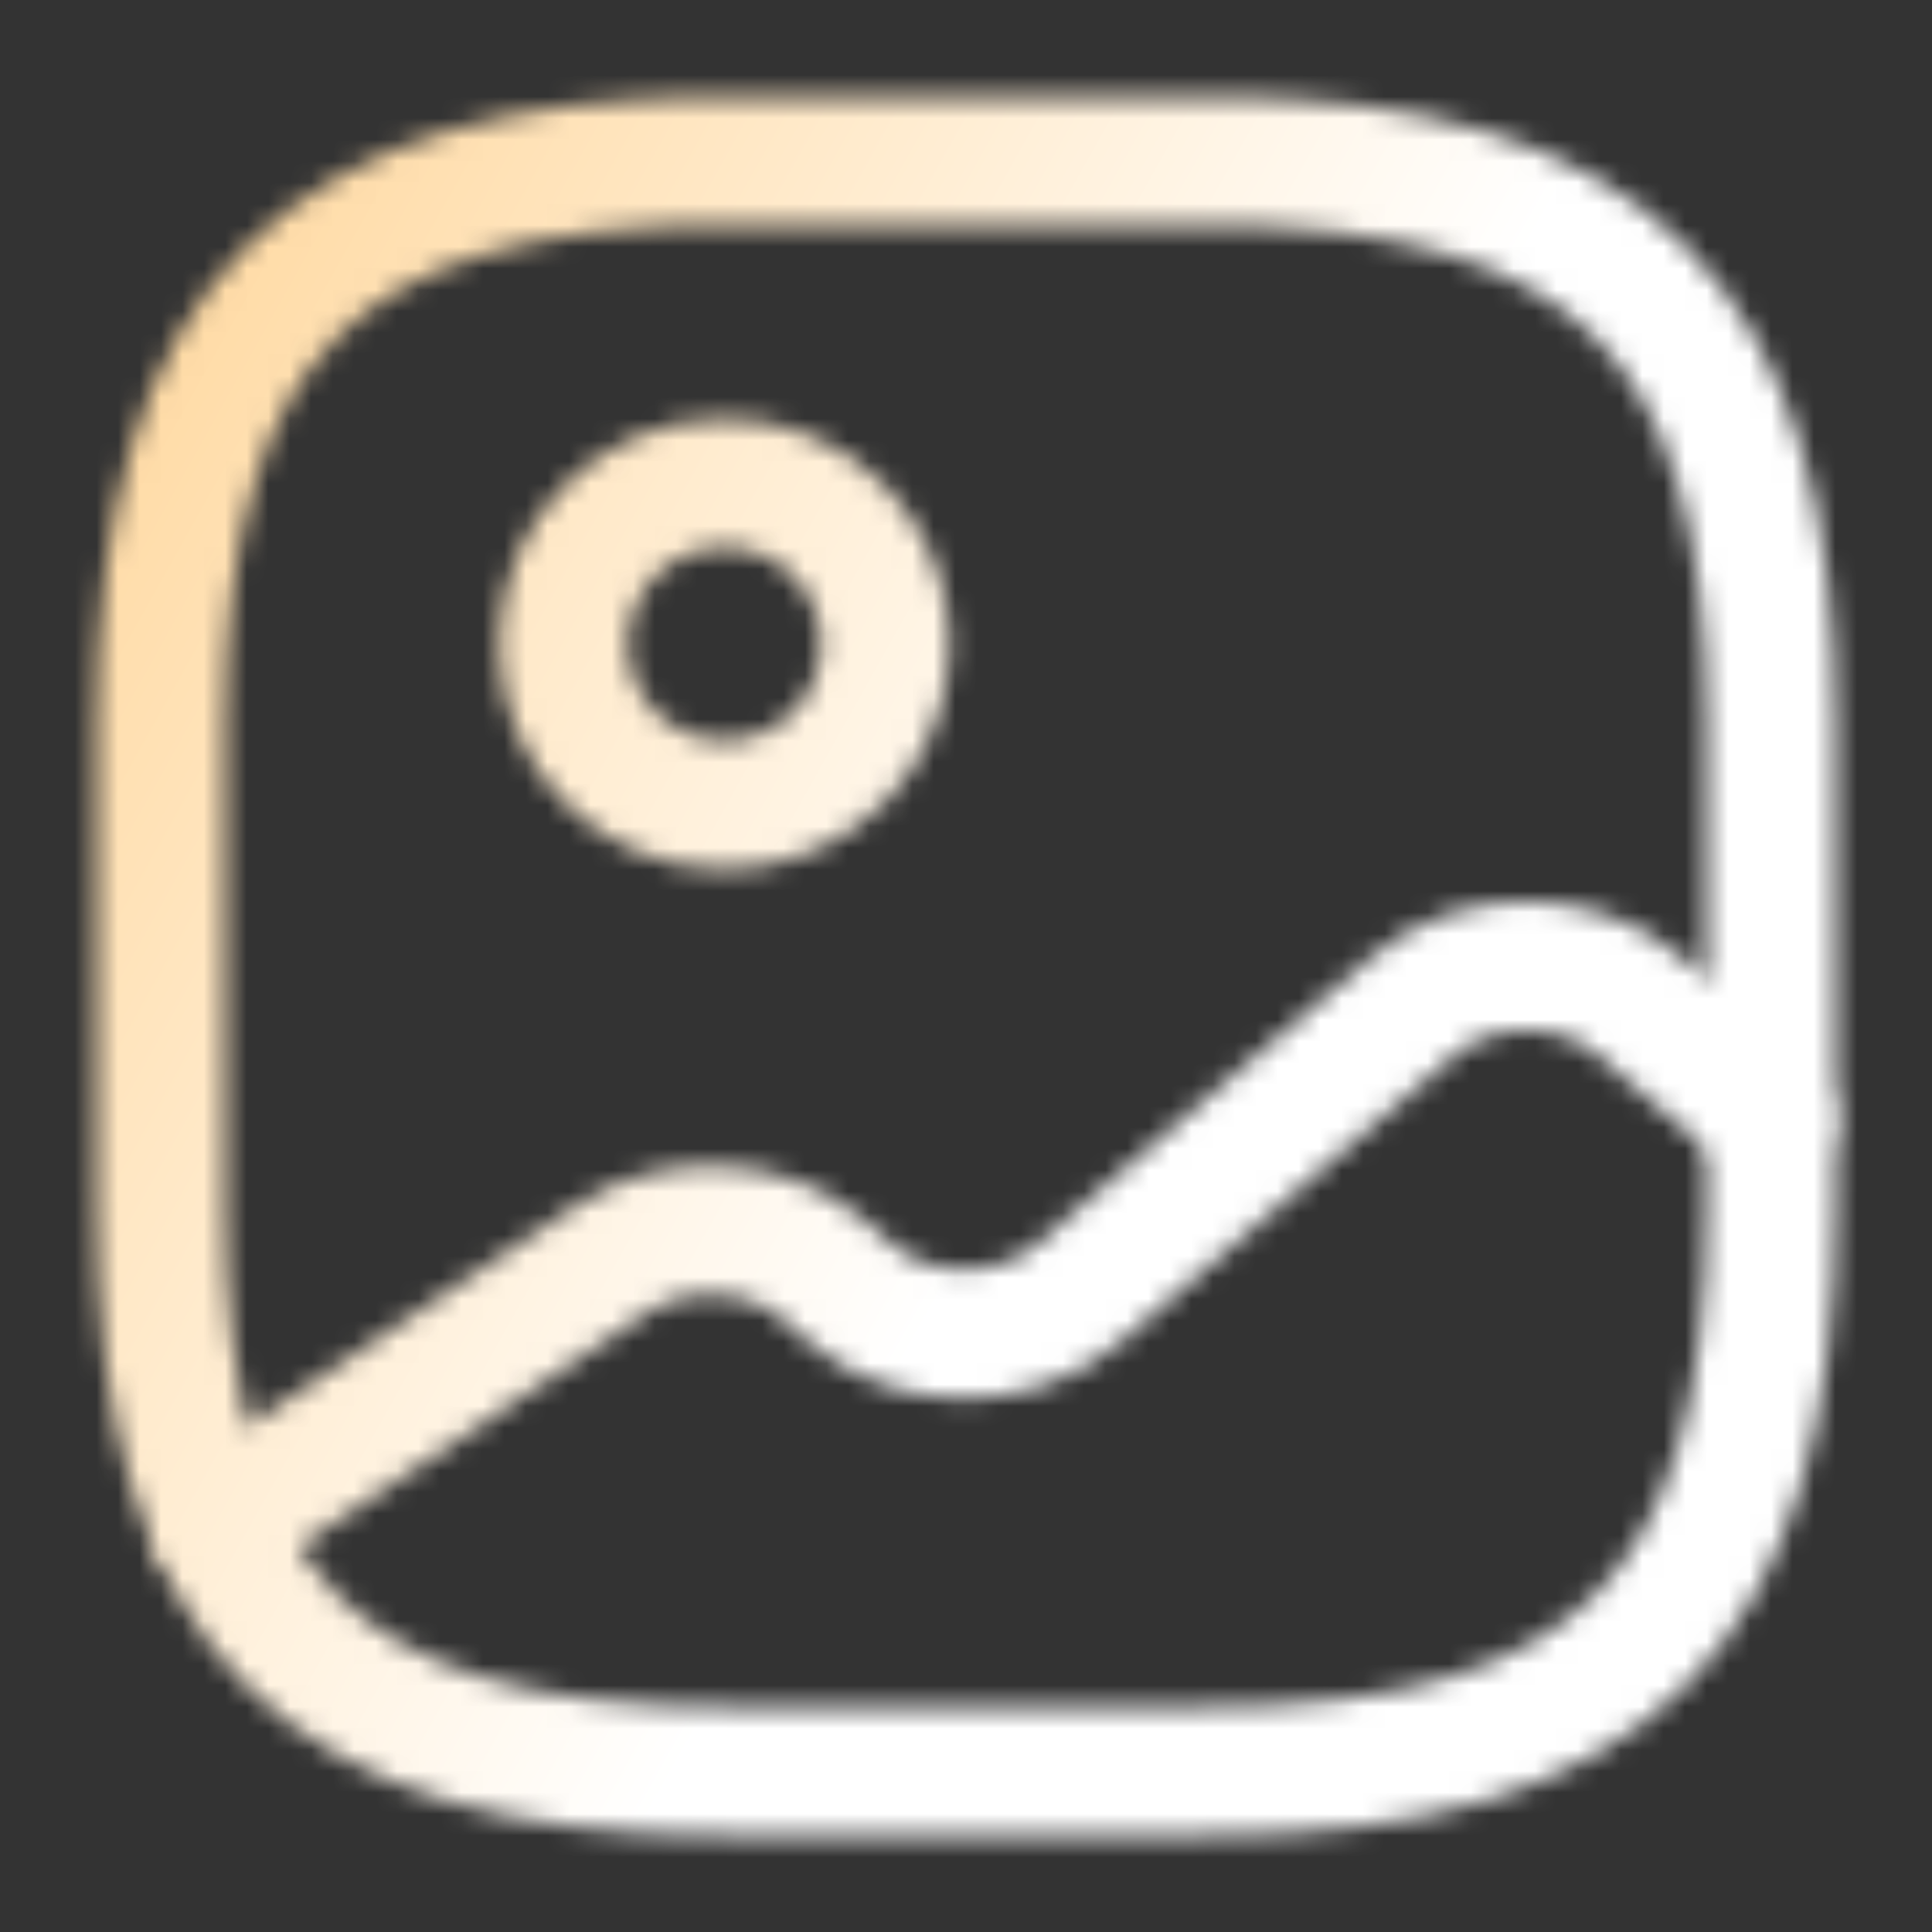 <svg width="90" height="90" viewBox="0 0 90 90" fill="none" xmlns="http://www.w3.org/2000/svg">
<rect x="0" y="0" width="90" height="90" fill="#333333" stroke="none"/>
<mask id="mask0_71_230" style="mask-type:alpha" maskUnits="userSpaceOnUse" x="4" y="4" width="82" height="82">
<path d="M10.013 71.063L28.5 58.65C31.463 56.663 35.738 56.888 38.4 59.175L39.638 60.263C42.563 62.775 47.288 62.775 50.213 60.263L65.813 46.875C68.738 44.363 73.463 44.363 76.388 46.875L82.5 52.125" stroke="white" stroke-width="6" stroke-linecap="round" stroke-linejoin="round"/>
<path d="M33.75 82.5H56.25C75 82.5 82.5 75 82.5 56.25V33.75C82.5 15 75 7.5 56.25 7.5H33.75C15 7.5 7.5 15 7.5 33.75V56.25C7.5 75 15 82.5 33.75 82.5Z" stroke="white" stroke-width="6" stroke-linecap="round" stroke-linejoin="round"/>
<path d="M33.75 37.5C37.892 37.5 41.25 34.142 41.25 30C41.25 25.858 37.892 22.5 33.75 22.5C29.608 22.5 26.25 25.858 26.25 30C26.25 34.142 29.608 37.5 33.75 37.5Z" stroke="white" stroke-width="6" stroke-linecap="round" stroke-linejoin="round"/>
</mask>
<g mask="url(#mask0_71_230)">
<rect width="90" height="90" fill="url(#paint0_linear_71_230)"/>
</g>
<defs>
<linearGradient id="paint0_linear_71_230" x1="19.248" y1="-40.855" x2="81.183" y2="-6.185" gradientUnits="userSpaceOnUse">
<stop stop-color="#FFCF88"/>
<stop offset="1" stop-color="white"/>
</linearGradient>
</defs>
</svg>
